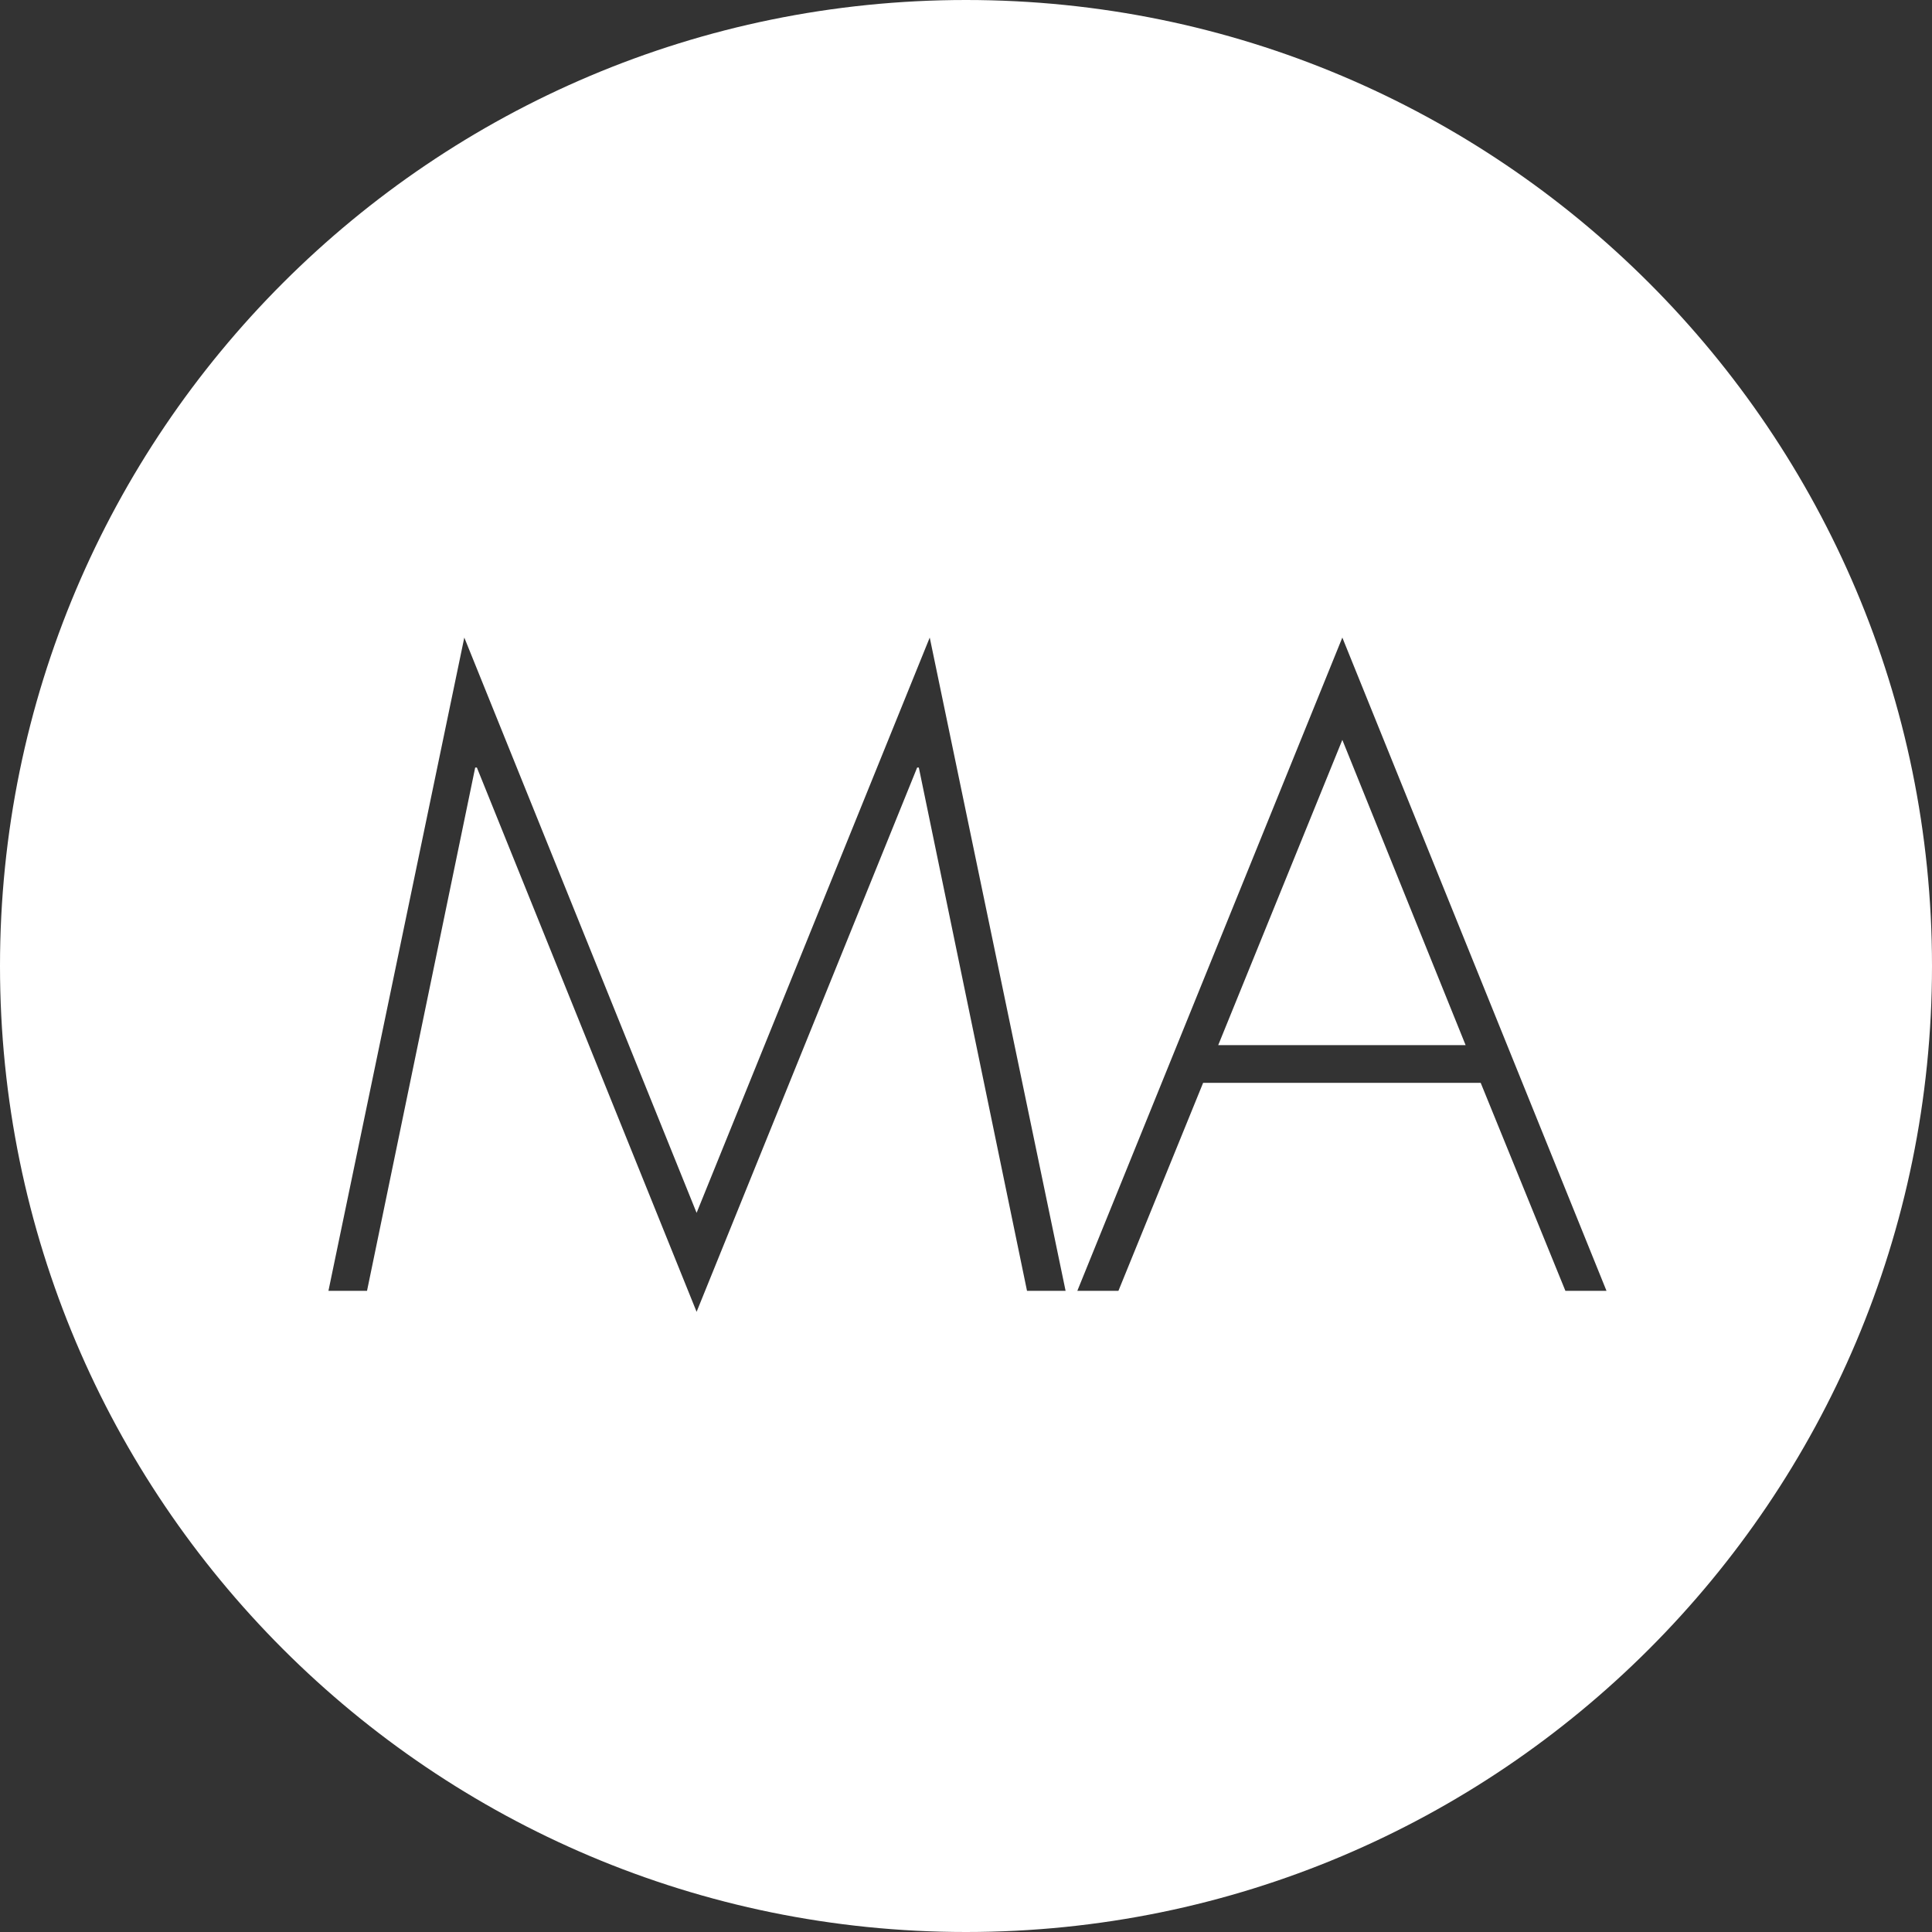 <svg width="100" height="100" viewBox="0 0 100 100" fill="none" xmlns="http://www.w3.org/2000/svg">
<rect x="0" y="0" width="100" height="100" fill="#333333" stroke="none"/>
<path fill-rule="evenodd" clip-rule="evenodd" d="M50 100C22.386 100 0 77.614 0 50C0 22.386 22.386 0 50 0C77.614 0 100 22.386 100 50C100 77.614 77.614 100 50 100ZM53.158 66.814H55.155L48.123 33L36.056 62.777L24.032 33L17 66.814H18.997L24.596 39.728H24.683L36.056 67.899L47.472 39.728H47.558L53.158 66.814ZM76.641 56.049L81.025 66.814H83.152L69.479 33L55.762 66.814H57.889L62.273 56.049H76.641ZM75.86 54.096H63.055L69.479 38.296L75.86 54.096Z" fill="white"/>
</svg>
